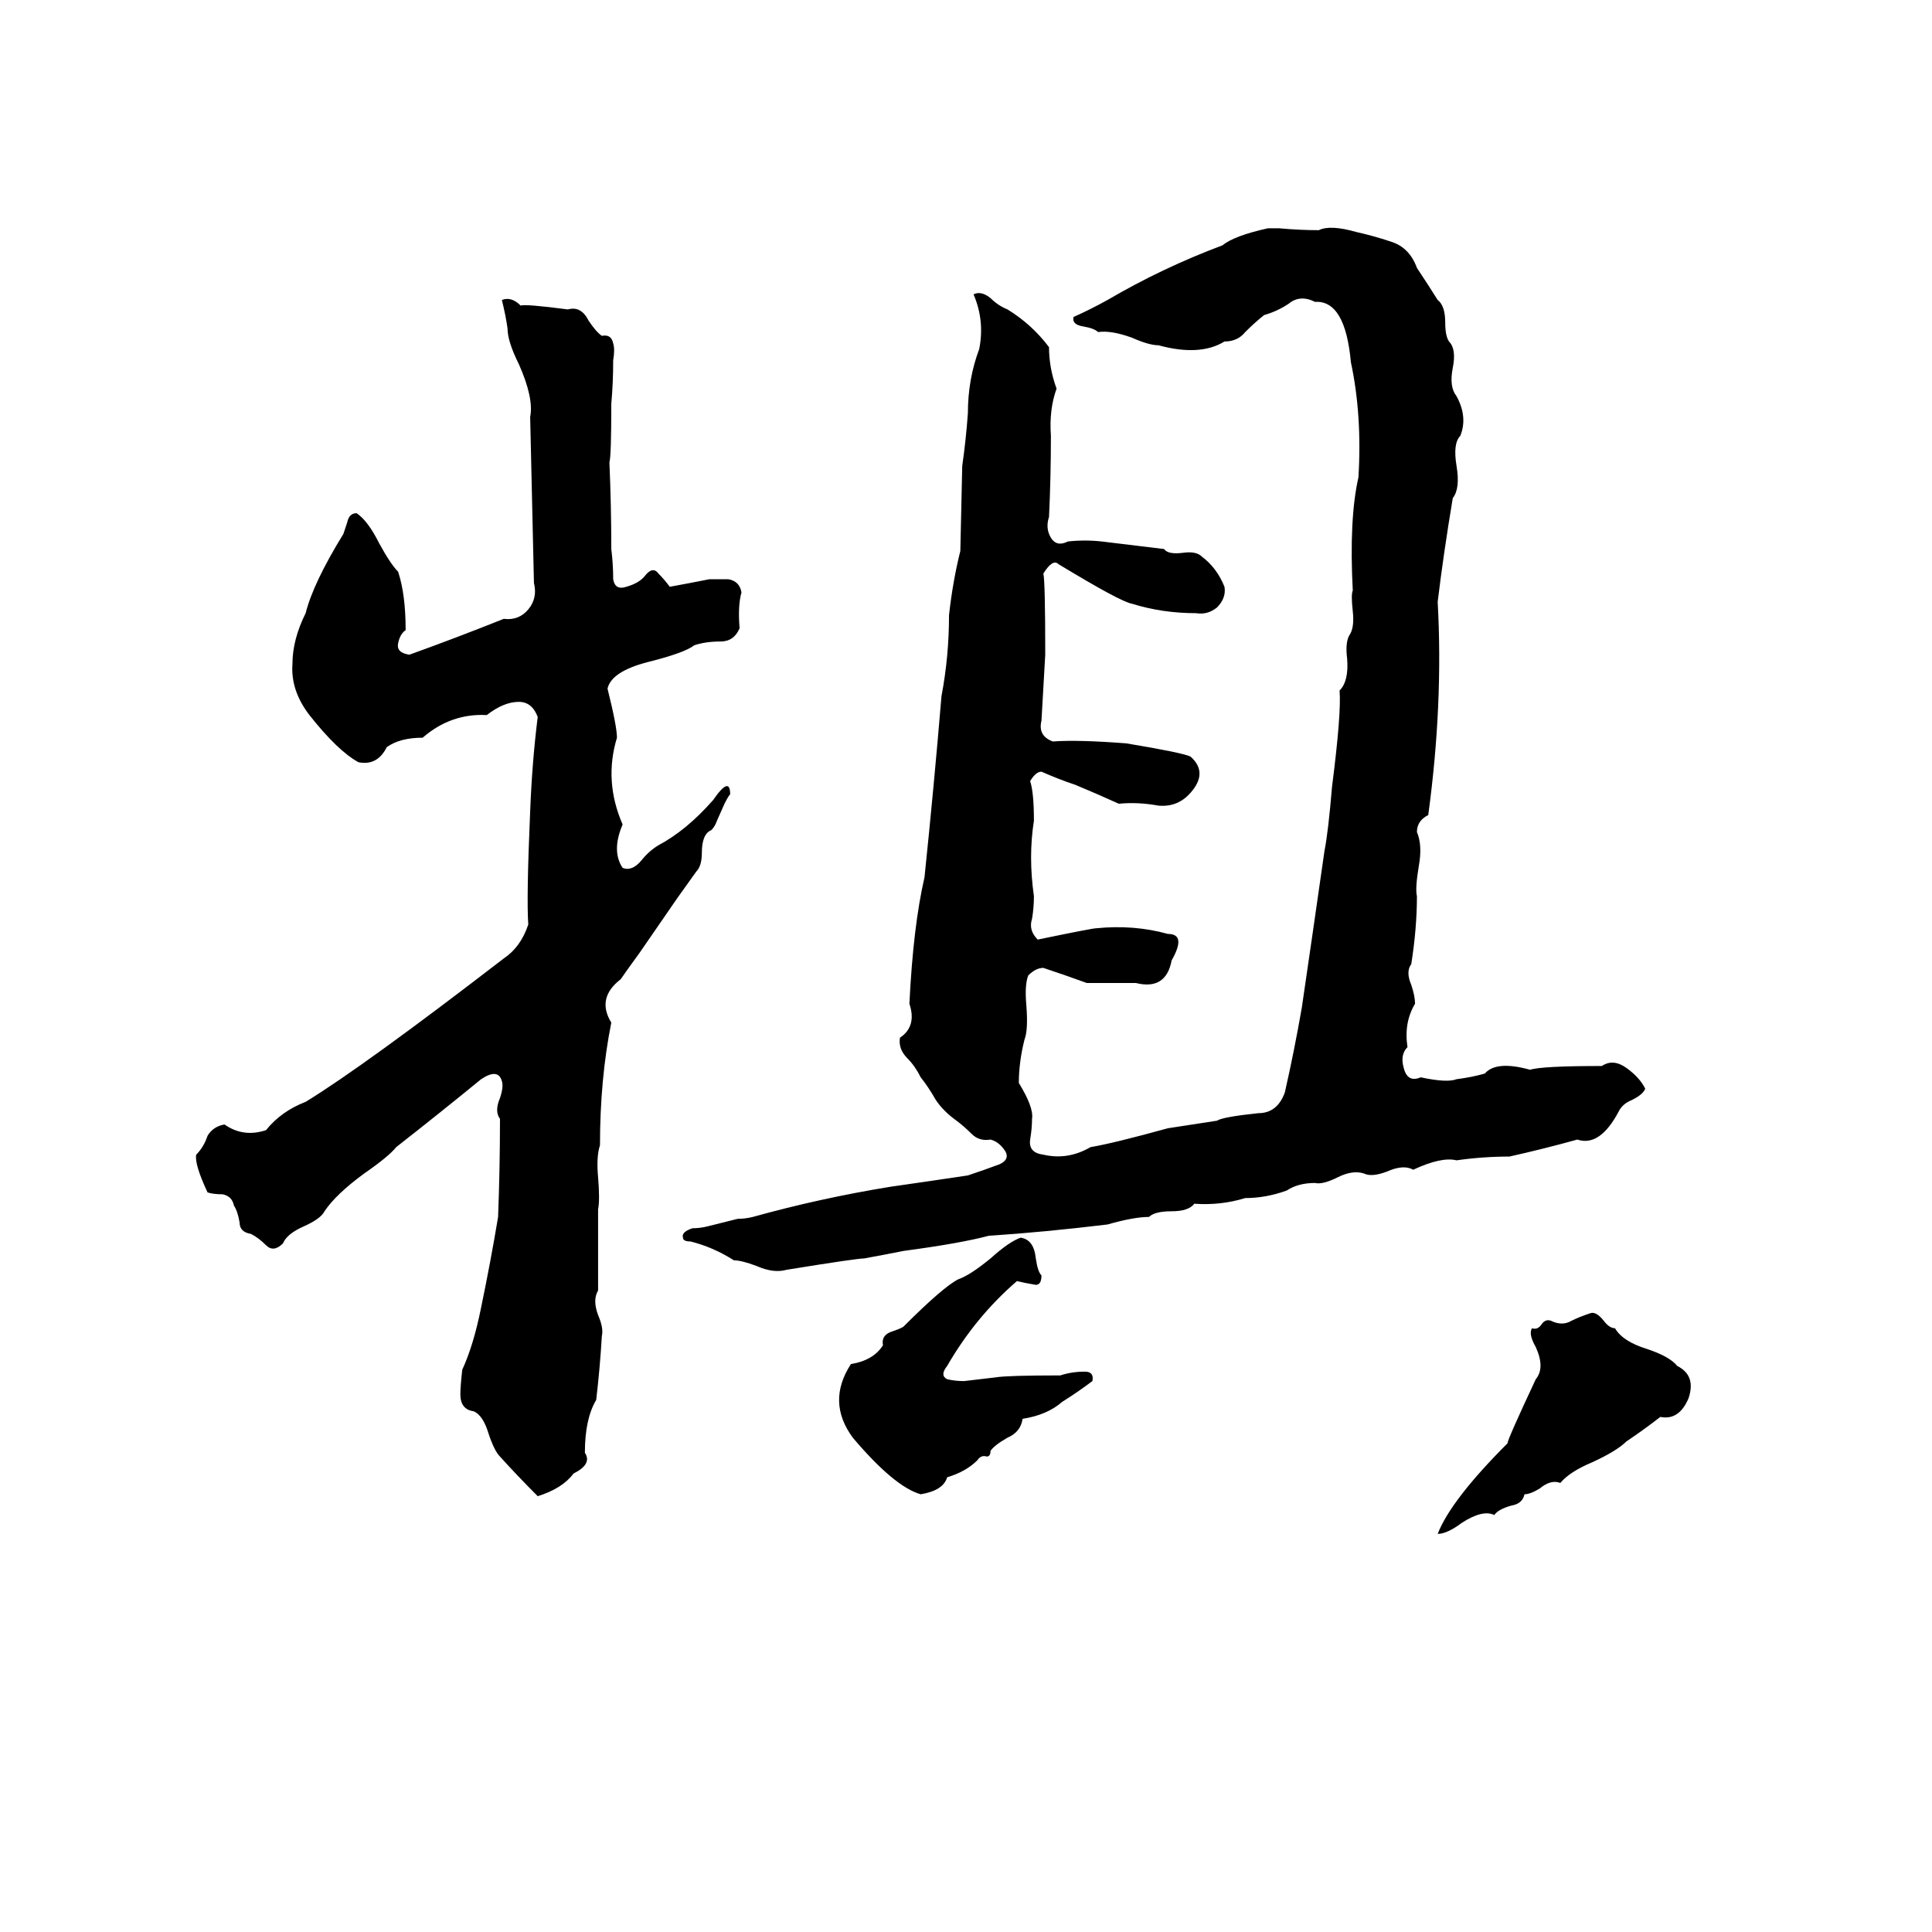 <svg xmlns="http://www.w3.org/2000/svg" viewBox="0 -800 1024 1024">
	<path fill="#000000" d="M672 -679H678Q689 -678 699 -678Q705 -681 719 -677Q728 -675 737 -672Q747 -669 751 -658Q757 -649 762 -641Q766 -638 766 -629Q766 -622 768 -619Q772 -615 770 -605Q768 -595 772 -590Q778 -579 774 -569Q770 -565 772 -553Q774 -541 770 -536Q765 -506 762 -481Q765 -427 757 -368Q751 -365 751 -359Q754 -352 752 -341Q750 -329 751 -325Q751 -308 748 -289Q745 -285 748 -278Q750 -272 750 -268Q744 -258 746 -245Q742 -241 744 -234Q746 -226 753 -229Q767 -226 772 -228Q780 -229 787 -231Q793 -238 811 -233Q817 -235 849 -235Q855 -239 862 -234Q869 -229 872 -223Q871 -220 865 -217Q860 -215 858 -211Q848 -192 836 -196Q818 -191 800 -187Q786 -187 772 -185Q764 -187 749 -180Q744 -183 735 -179Q727 -176 723 -178Q717 -180 709 -176Q701 -172 697 -173Q688 -173 682 -169Q671 -165 660 -165Q647 -161 633 -162Q630 -158 621 -158Q612 -158 609 -155Q601 -155 587 -151Q554 -147 524 -145Q509 -141 479 -137Q469 -135 458 -133Q454 -133 417 -127Q410 -125 401 -129Q393 -132 389 -132Q378 -139 366 -142Q362 -142 362 -144Q361 -147 367 -149Q371 -149 375 -150L391 -154Q395 -154 399 -155Q435 -165 472 -171Q493 -174 513 -177Q522 -180 530 -183Q536 -186 532 -191Q529 -195 525 -196Q519 -195 515 -199Q511 -203 507 -206Q500 -211 496 -217Q492 -224 488 -229Q485 -235 481 -239Q476 -244 477 -250Q486 -256 482 -268Q484 -309 490 -335Q495 -383 499 -431Q503 -452 503 -474Q505 -492 509 -508L510 -553Q512 -567 513 -581Q513 -599 519 -615Q522 -630 516 -644Q520 -646 525 -642Q529 -638 534 -636Q547 -628 556 -616Q556 -605 560 -594Q556 -583 557 -569Q557 -547 556 -526Q554 -520 557 -515Q560 -510 566 -513Q575 -514 584 -513Q601 -511 617 -509Q619 -506 627 -507Q634 -508 637 -505Q645 -499 649 -489Q650 -483 645 -478Q640 -474 634 -475Q616 -475 600 -480Q594 -481 561 -501Q558 -504 553 -496Q554 -492 554 -453Q553 -435 552 -418Q550 -410 558 -407Q571 -408 597 -406Q627 -401 631 -399Q640 -391 632 -381Q625 -372 614 -373Q603 -375 593 -374Q582 -379 570 -384Q561 -387 552 -391Q549 -391 546 -386Q548 -380 548 -365Q545 -346 548 -325Q548 -319 547 -313Q545 -307 550 -302Q579 -308 581 -308Q601 -310 619 -305Q629 -305 621 -291Q618 -275 602 -279Q599 -279 595 -279H583Q580 -279 576 -279Q565 -283 553 -287Q549 -287 545 -283Q543 -278 544 -267Q545 -254 543 -249Q540 -237 540 -226Q548 -213 547 -207Q547 -202 546 -196Q545 -189 553 -188Q566 -185 578 -192Q590 -194 619 -202Q632 -204 645 -206Q648 -208 667 -210Q677 -210 681 -221Q686 -243 690 -266Q696 -307 702 -349Q704 -359 706 -383Q711 -422 710 -434Q715 -439 714 -451Q713 -459 715 -463Q718 -467 717 -476Q716 -485 717 -487Q715 -525 720 -547Q722 -580 716 -608Q713 -641 697 -640Q689 -644 683 -639Q677 -635 670 -633Q665 -629 660 -624Q656 -619 649 -619Q636 -611 614 -617Q609 -617 600 -621Q589 -625 582 -624Q580 -626 574 -627Q568 -628 569 -632Q578 -636 587 -641Q616 -658 648 -670Q654 -675 672 -679ZM266 -641Q271 -643 276 -638Q278 -639 301 -636Q308 -638 312 -630Q316 -624 319 -622Q324 -623 325 -618Q326 -615 325 -609Q325 -597 324 -586Q324 -558 323 -555Q324 -532 324 -509Q325 -501 325 -493Q326 -487 332 -489Q339 -491 342 -495Q346 -500 349 -496Q352 -493 355 -489Q366 -491 376 -493Q380 -493 386 -493Q392 -492 393 -486Q391 -479 392 -467Q389 -460 382 -460Q374 -460 368 -458Q363 -454 343 -449Q324 -444 322 -435Q327 -415 327 -409Q320 -386 330 -363Q324 -349 330 -340Q335 -338 340 -344Q344 -349 349 -352Q364 -360 378 -376Q387 -389 387 -379Q386 -378 384 -374L380 -365Q379 -362 377 -360Q372 -358 372 -348Q372 -341 369 -338Q364 -331 359 -324L339 -295Q331 -284 329 -281Q316 -271 324 -258Q318 -228 318 -193Q316 -187 317 -176Q318 -164 317 -159Q317 -154 317 -150Q317 -133 317 -116Q314 -111 317 -103Q320 -96 319 -92Q318 -75 316 -58Q310 -48 310 -30Q314 -24 304 -19Q298 -11 285 -7Q274 -18 265 -28Q262 -31 259 -40Q256 -50 251 -52Q244 -53 244 -61Q244 -65 245 -74Q251 -87 255 -107Q260 -131 264 -155Q265 -181 265 -207Q262 -211 265 -218Q267 -224 266 -227Q264 -234 255 -228Q233 -210 210 -192Q206 -187 193 -178Q178 -167 172 -158Q170 -154 161 -150Q152 -146 150 -141Q145 -136 141 -140Q137 -144 133 -146Q127 -147 127 -152Q126 -158 124 -161Q123 -166 118 -167Q113 -167 110 -168Q103 -183 104 -188Q108 -192 110 -198Q113 -203 119 -204Q129 -197 141 -201Q149 -211 162 -216Q193 -235 267 -292Q276 -298 280 -310Q279 -324 281 -370Q282 -396 285 -420Q282 -428 275 -428Q267 -428 258 -421Q239 -422 224 -409Q212 -409 205 -404Q200 -394 190 -396Q179 -402 164 -421Q154 -434 155 -448Q155 -461 162 -475Q166 -491 182 -517Q183 -520 184 -523Q185 -528 189 -528Q195 -524 201 -512Q207 -501 211 -497Q215 -485 215 -466Q212 -464 211 -459Q210 -454 217 -453Q242 -462 267 -472Q275 -471 280 -477Q285 -483 283 -491Q282 -535 281 -579Q283 -589 275 -607Q269 -619 269 -626Q268 -633 266 -641ZM541 -144Q548 -143 549 -133Q550 -126 552 -124Q552 -119 549 -119Q543 -120 539 -121Q517 -102 502 -76Q498 -71 502 -69Q506 -68 511 -68Q520 -69 528 -70Q534 -71 562 -71Q568 -73 575 -73Q580 -73 579 -68Q571 -62 563 -57Q555 -50 542 -48Q541 -41 534 -38Q527 -34 525 -31Q525 -28 523 -28Q520 -29 518 -26Q512 -20 502 -17Q500 -10 488 -8Q474 -12 452 -38Q438 -57 451 -77Q463 -79 468 -87Q467 -92 472 -94Q478 -96 479 -97Q500 -118 508 -122Q514 -124 525 -133Q535 -142 541 -144ZM843 -104Q846 -105 850 -100Q853 -96 856 -96Q860 -89 873 -85Q885 -81 889 -76Q899 -71 895 -59Q890 -47 880 -49Q871 -42 862 -36Q857 -31 844 -25Q832 -20 827 -14Q822 -16 816 -11Q811 -8 808 -8Q807 -3 801 -2Q794 0 792 3Q786 0 775 7Q767 13 762 13Q769 -5 799 -35Q799 -37 814 -69Q819 -75 814 -86Q810 -93 812 -96Q815 -95 817 -98Q819 -101 822 -100Q828 -97 833 -100Q837 -102 843 -104Z"/>
</svg>